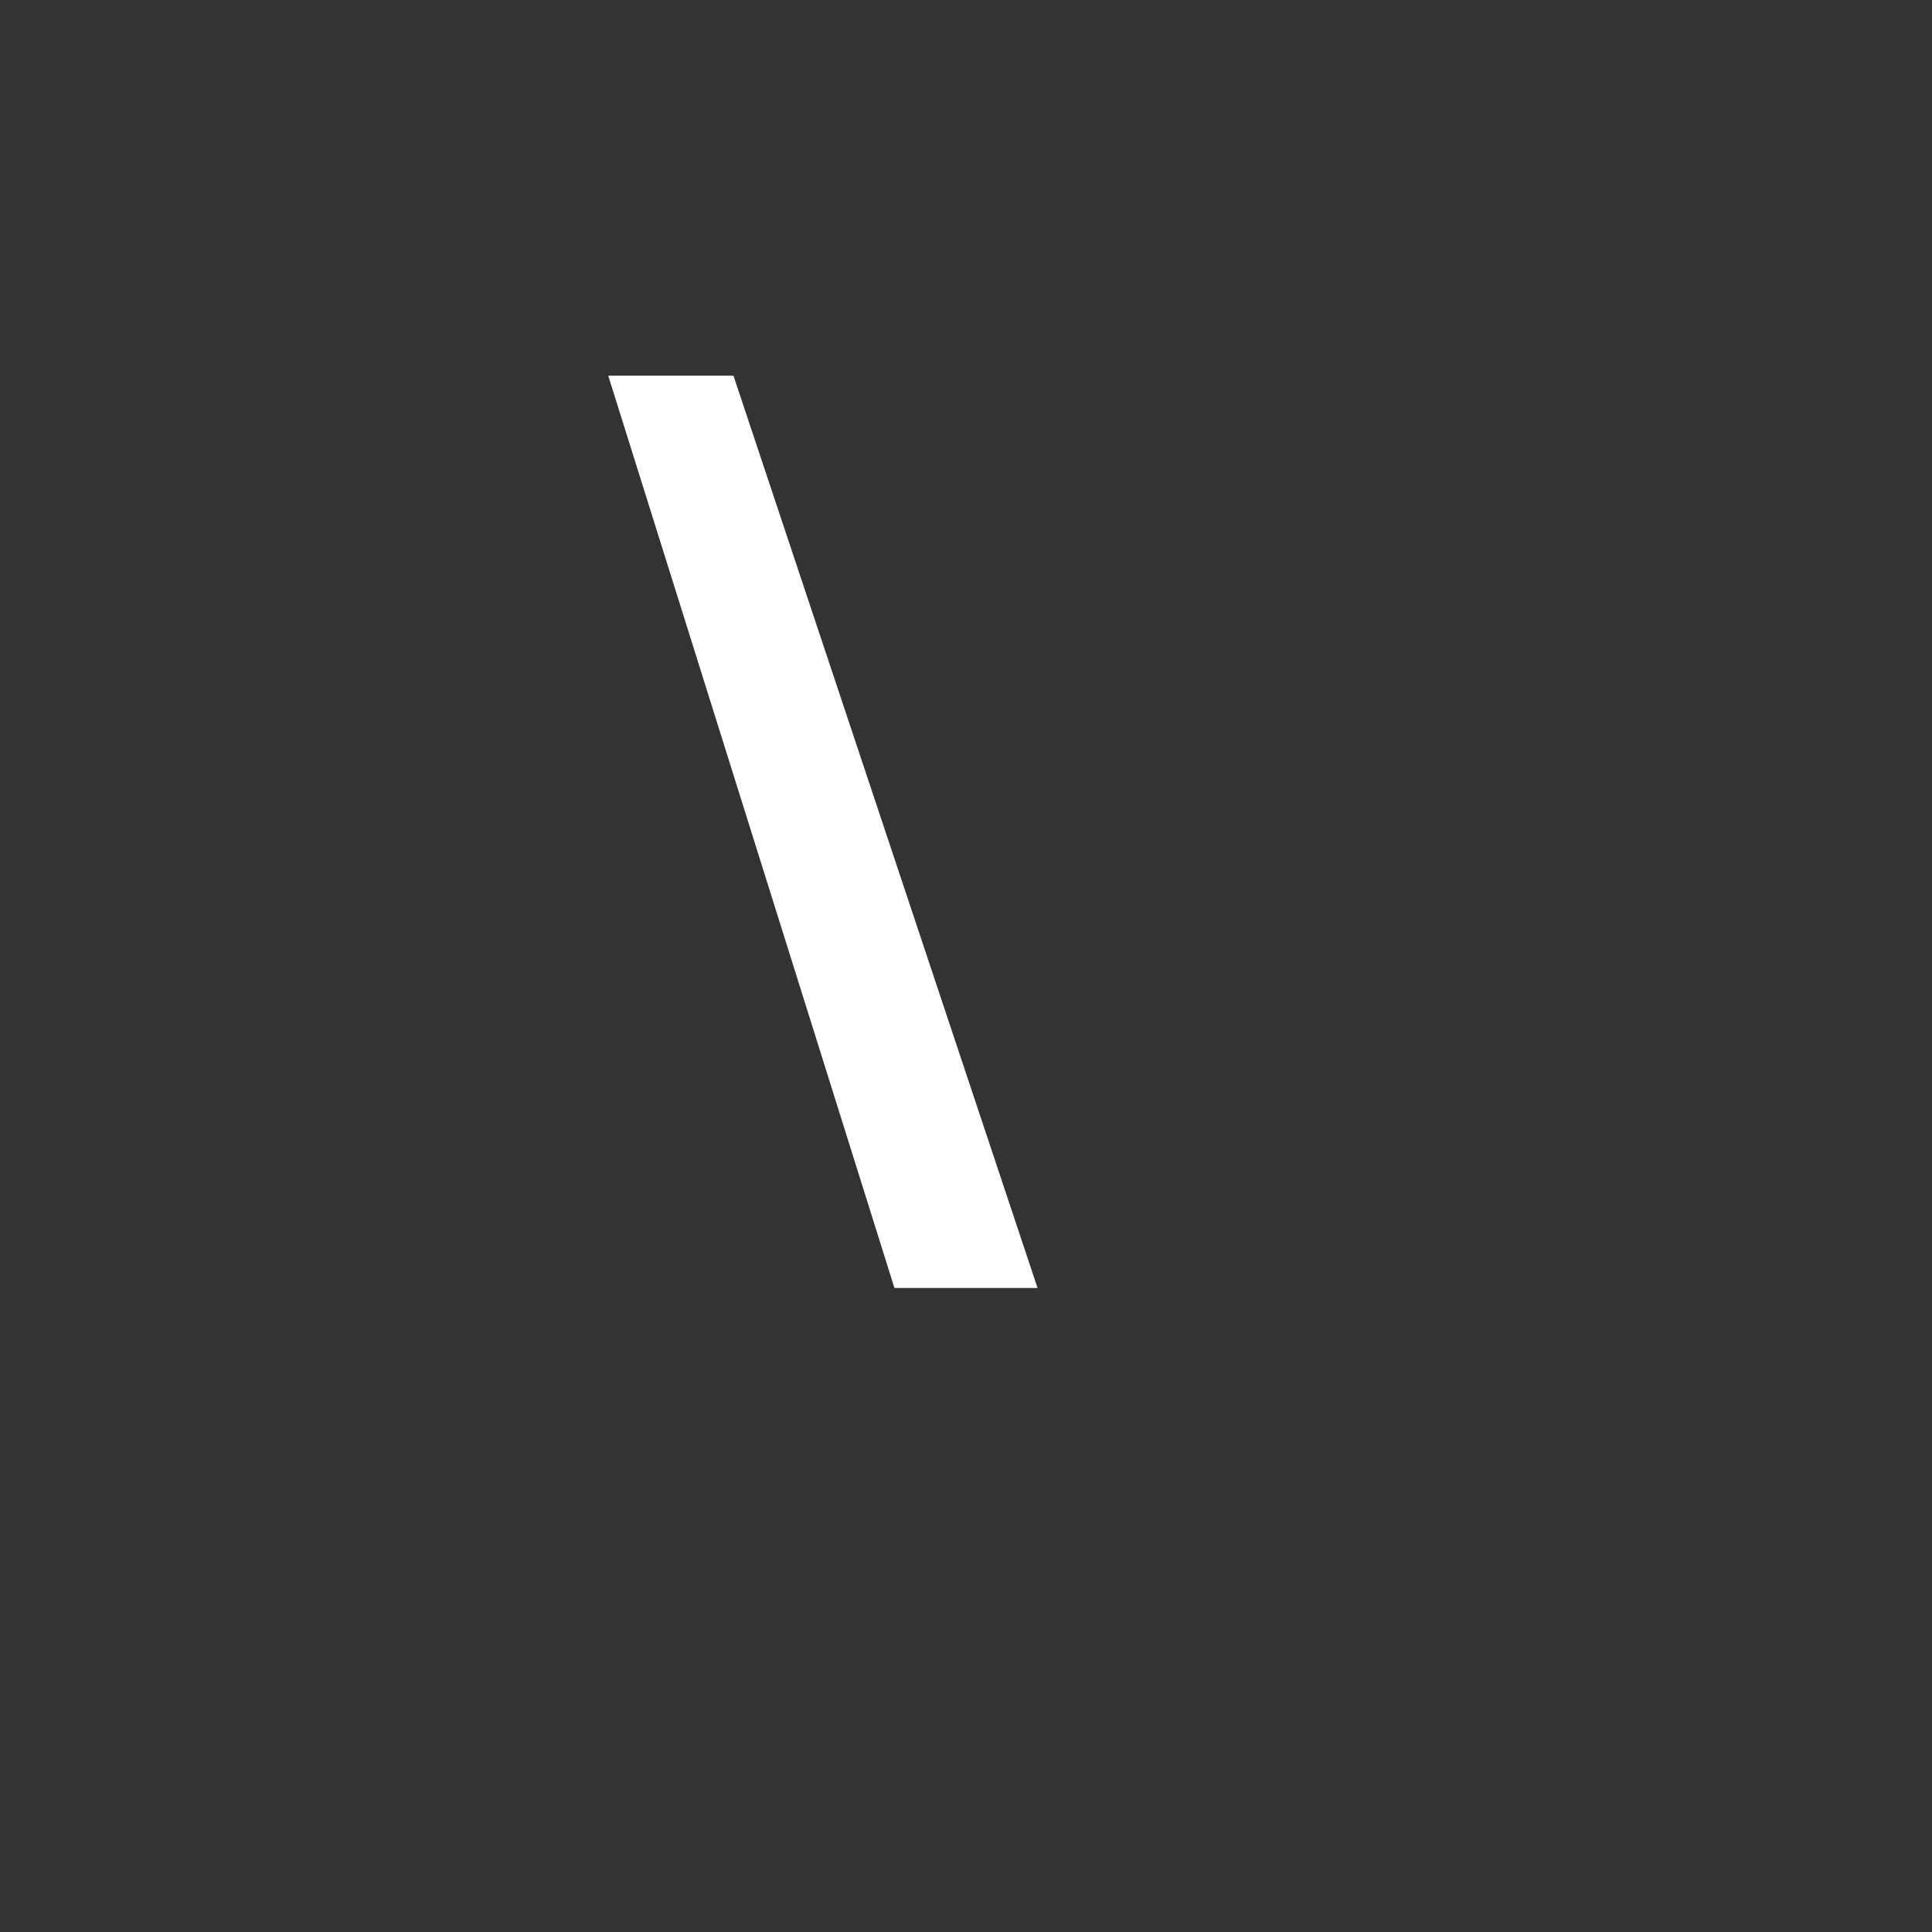 <svg width="54" height="54" viewBox="0 0 54 54" fill="none" xmlns="http://www.w3.org/2000/svg">
<rect x="0" y="0" width="54" height="54" fill="#333333" stroke="none"/>
<path d="M20.5 10.5L17 10.5L25 36L29 36L20.5 10.5Z" fill="white"/>
</svg>
